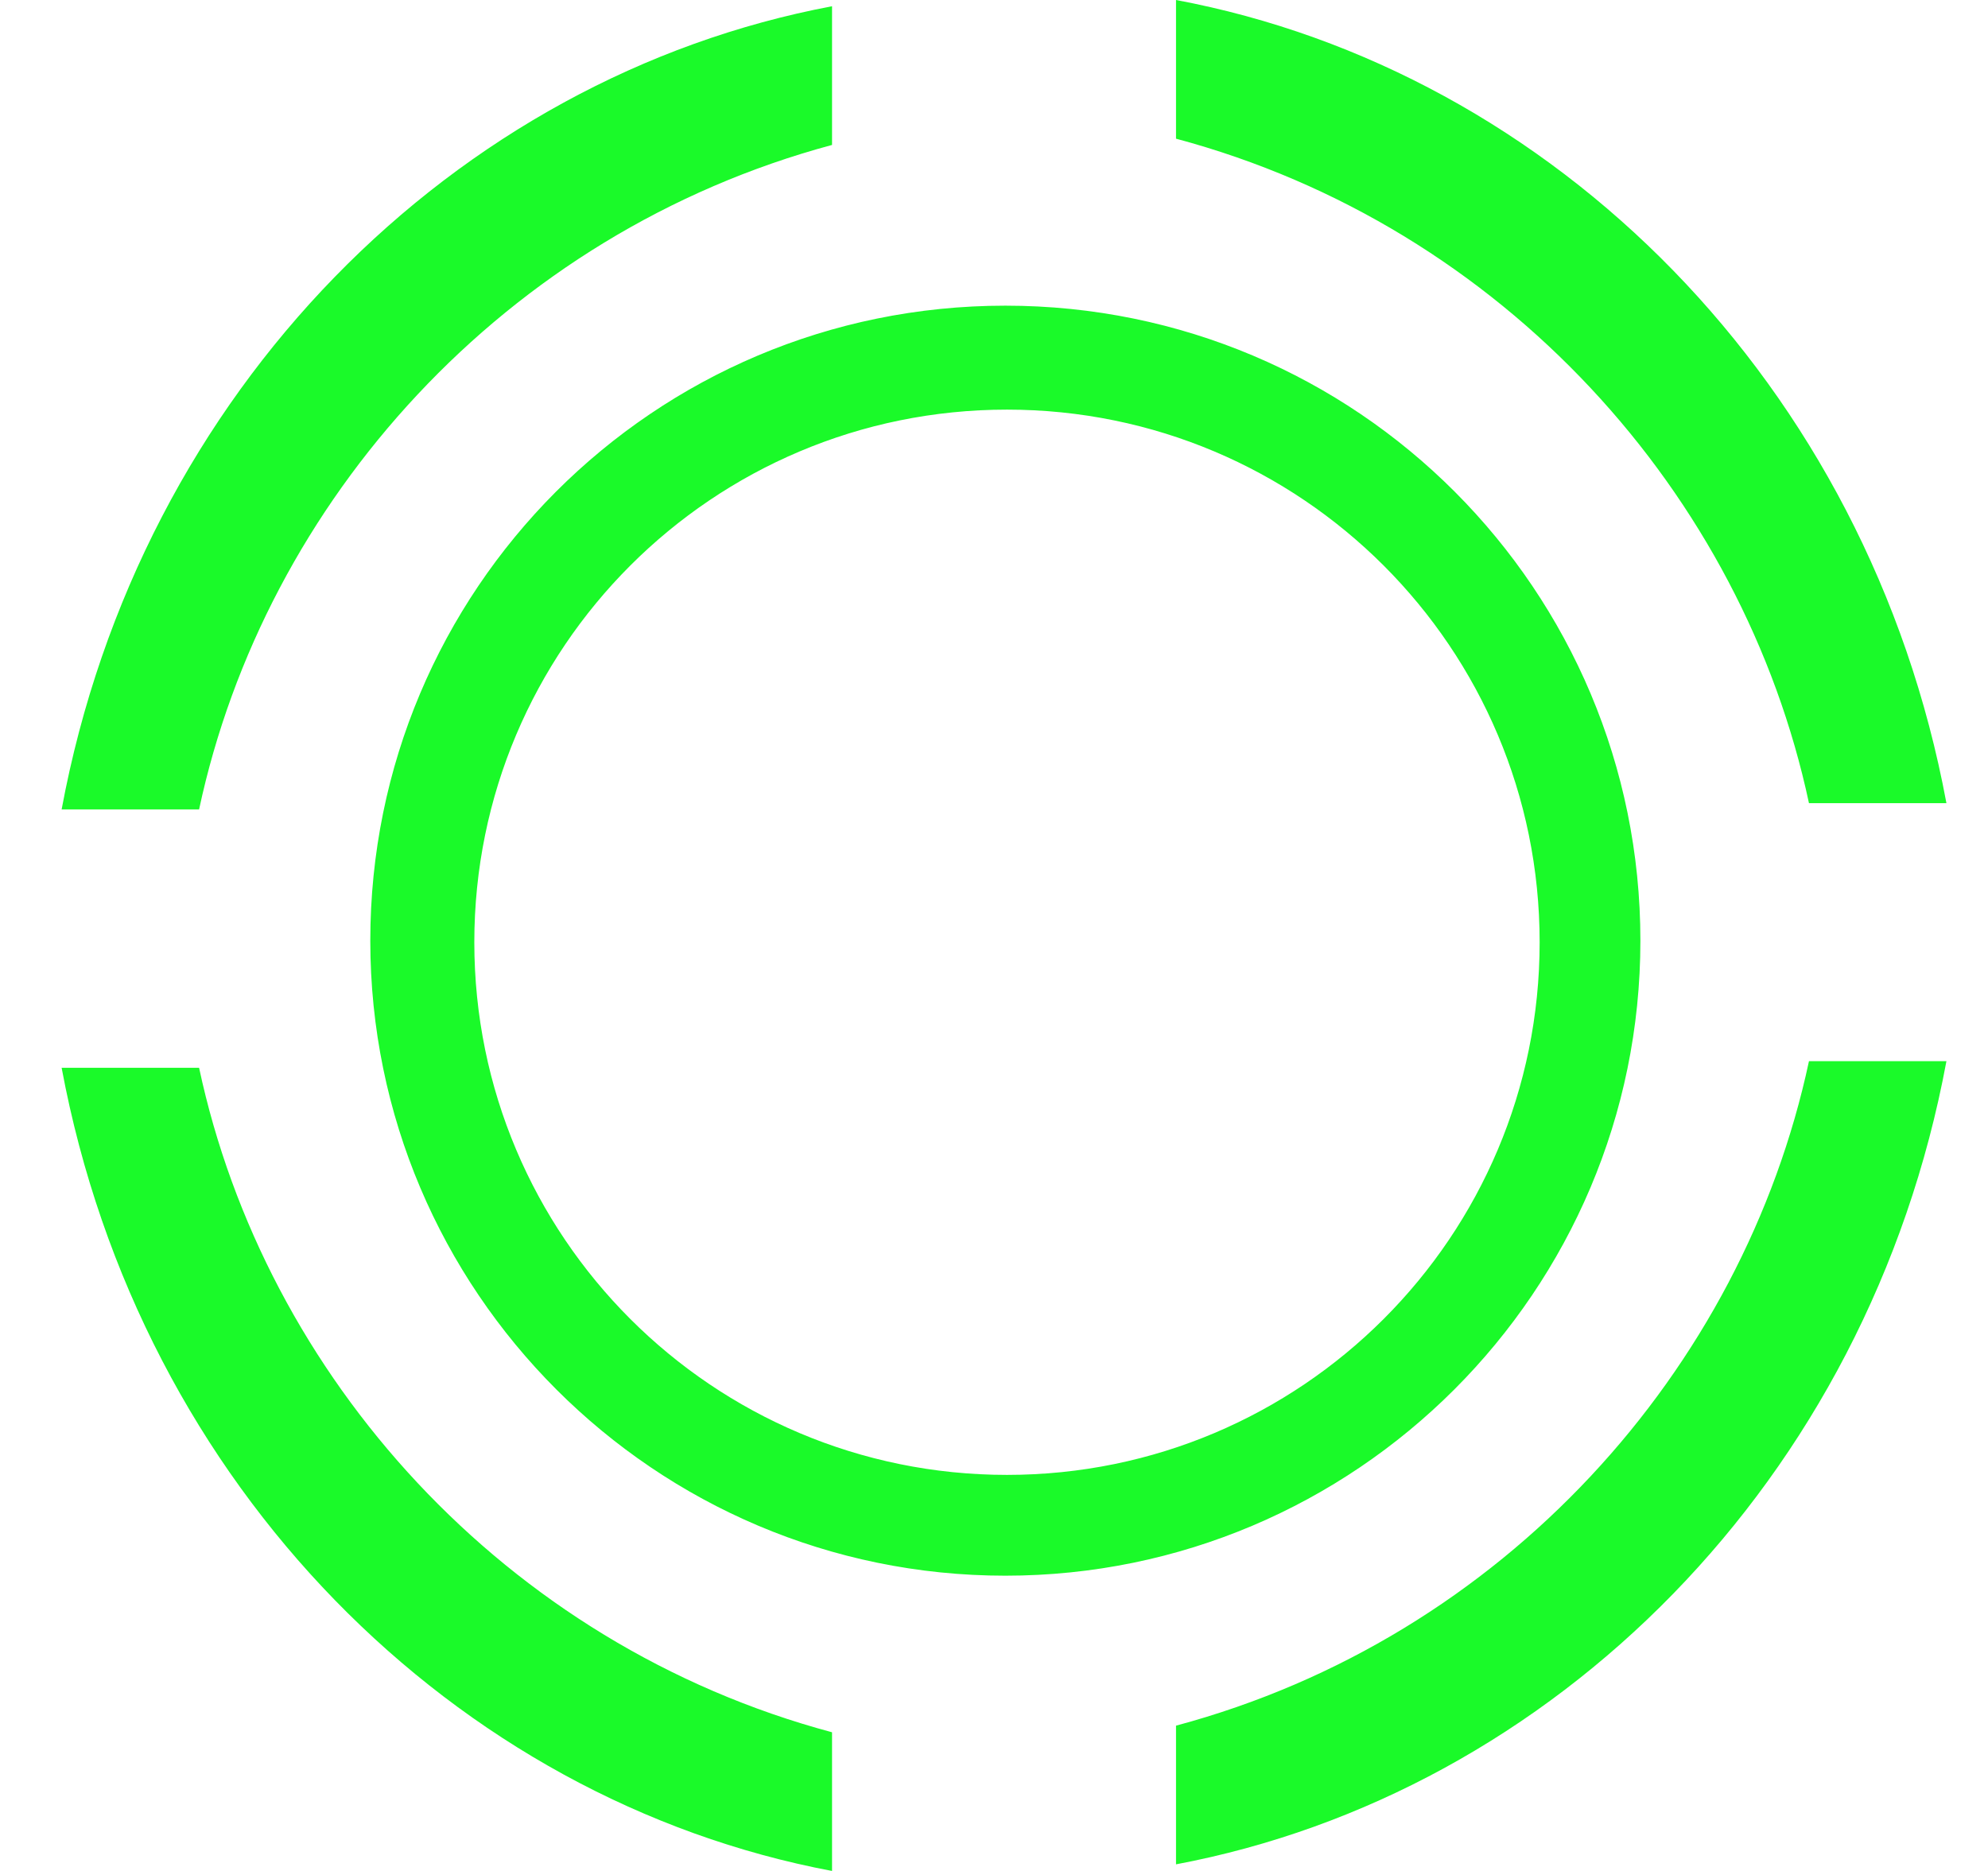 <?xml version="1.0" standalone="no"?><!DOCTYPE svg PUBLIC "-//W3C//DTD SVG 1.1//EN" "http://www.w3.org/Graphics/SVG/1.1/DTD/svg11.dtd"><svg t="1547886619854" class="icon" style="" viewBox="0 0 1088 1024" version="1.1" xmlns="http://www.w3.org/2000/svg" p-id="4135" xmlns:xlink="http://www.w3.org/1999/xlink" width="212.5" height="200"><defs><style type="text/css"></style></defs><path d="M643.616 944.48v75.904c206.208-38.816 378.88-209.632 421.632-439.584h-75.232c-36.064 168.928-167.04 315.616-346.4 363.68z m254.144-429.632c0 191.712-155.808 347.552-347.552 347.552S202.656 706.56 202.656 514.848 357.6 167.296 550.208 167.296s347.552 155.84 347.552 347.552zM551.104 224.192c-161.088 0-291.52 130.432-291.52 291.52s130.432 291.52 291.52 291.52 291.52-130.432 291.52-291.52-130.432-291.52-291.52-291.52z m438.912 215.392h75.232C1022.496 209.632 849.824 38.624 643.616 0v75.904c179.36 48.032 310.336 194.752 346.4 363.68zM108.96 584.416H33.728C76.64 814.368 249.344 985.184 455.36 1024v-75.904c-179.2-48.032-310.336-194.752-346.4-363.68zM455.36 79.328V3.424C249.152 42.24 76.48 213.056 33.728 443.008h75.232C145.024 274.24 276.192 127.552 455.36 79.328z" p-id="4136" fill="#1afa29"></path></svg>